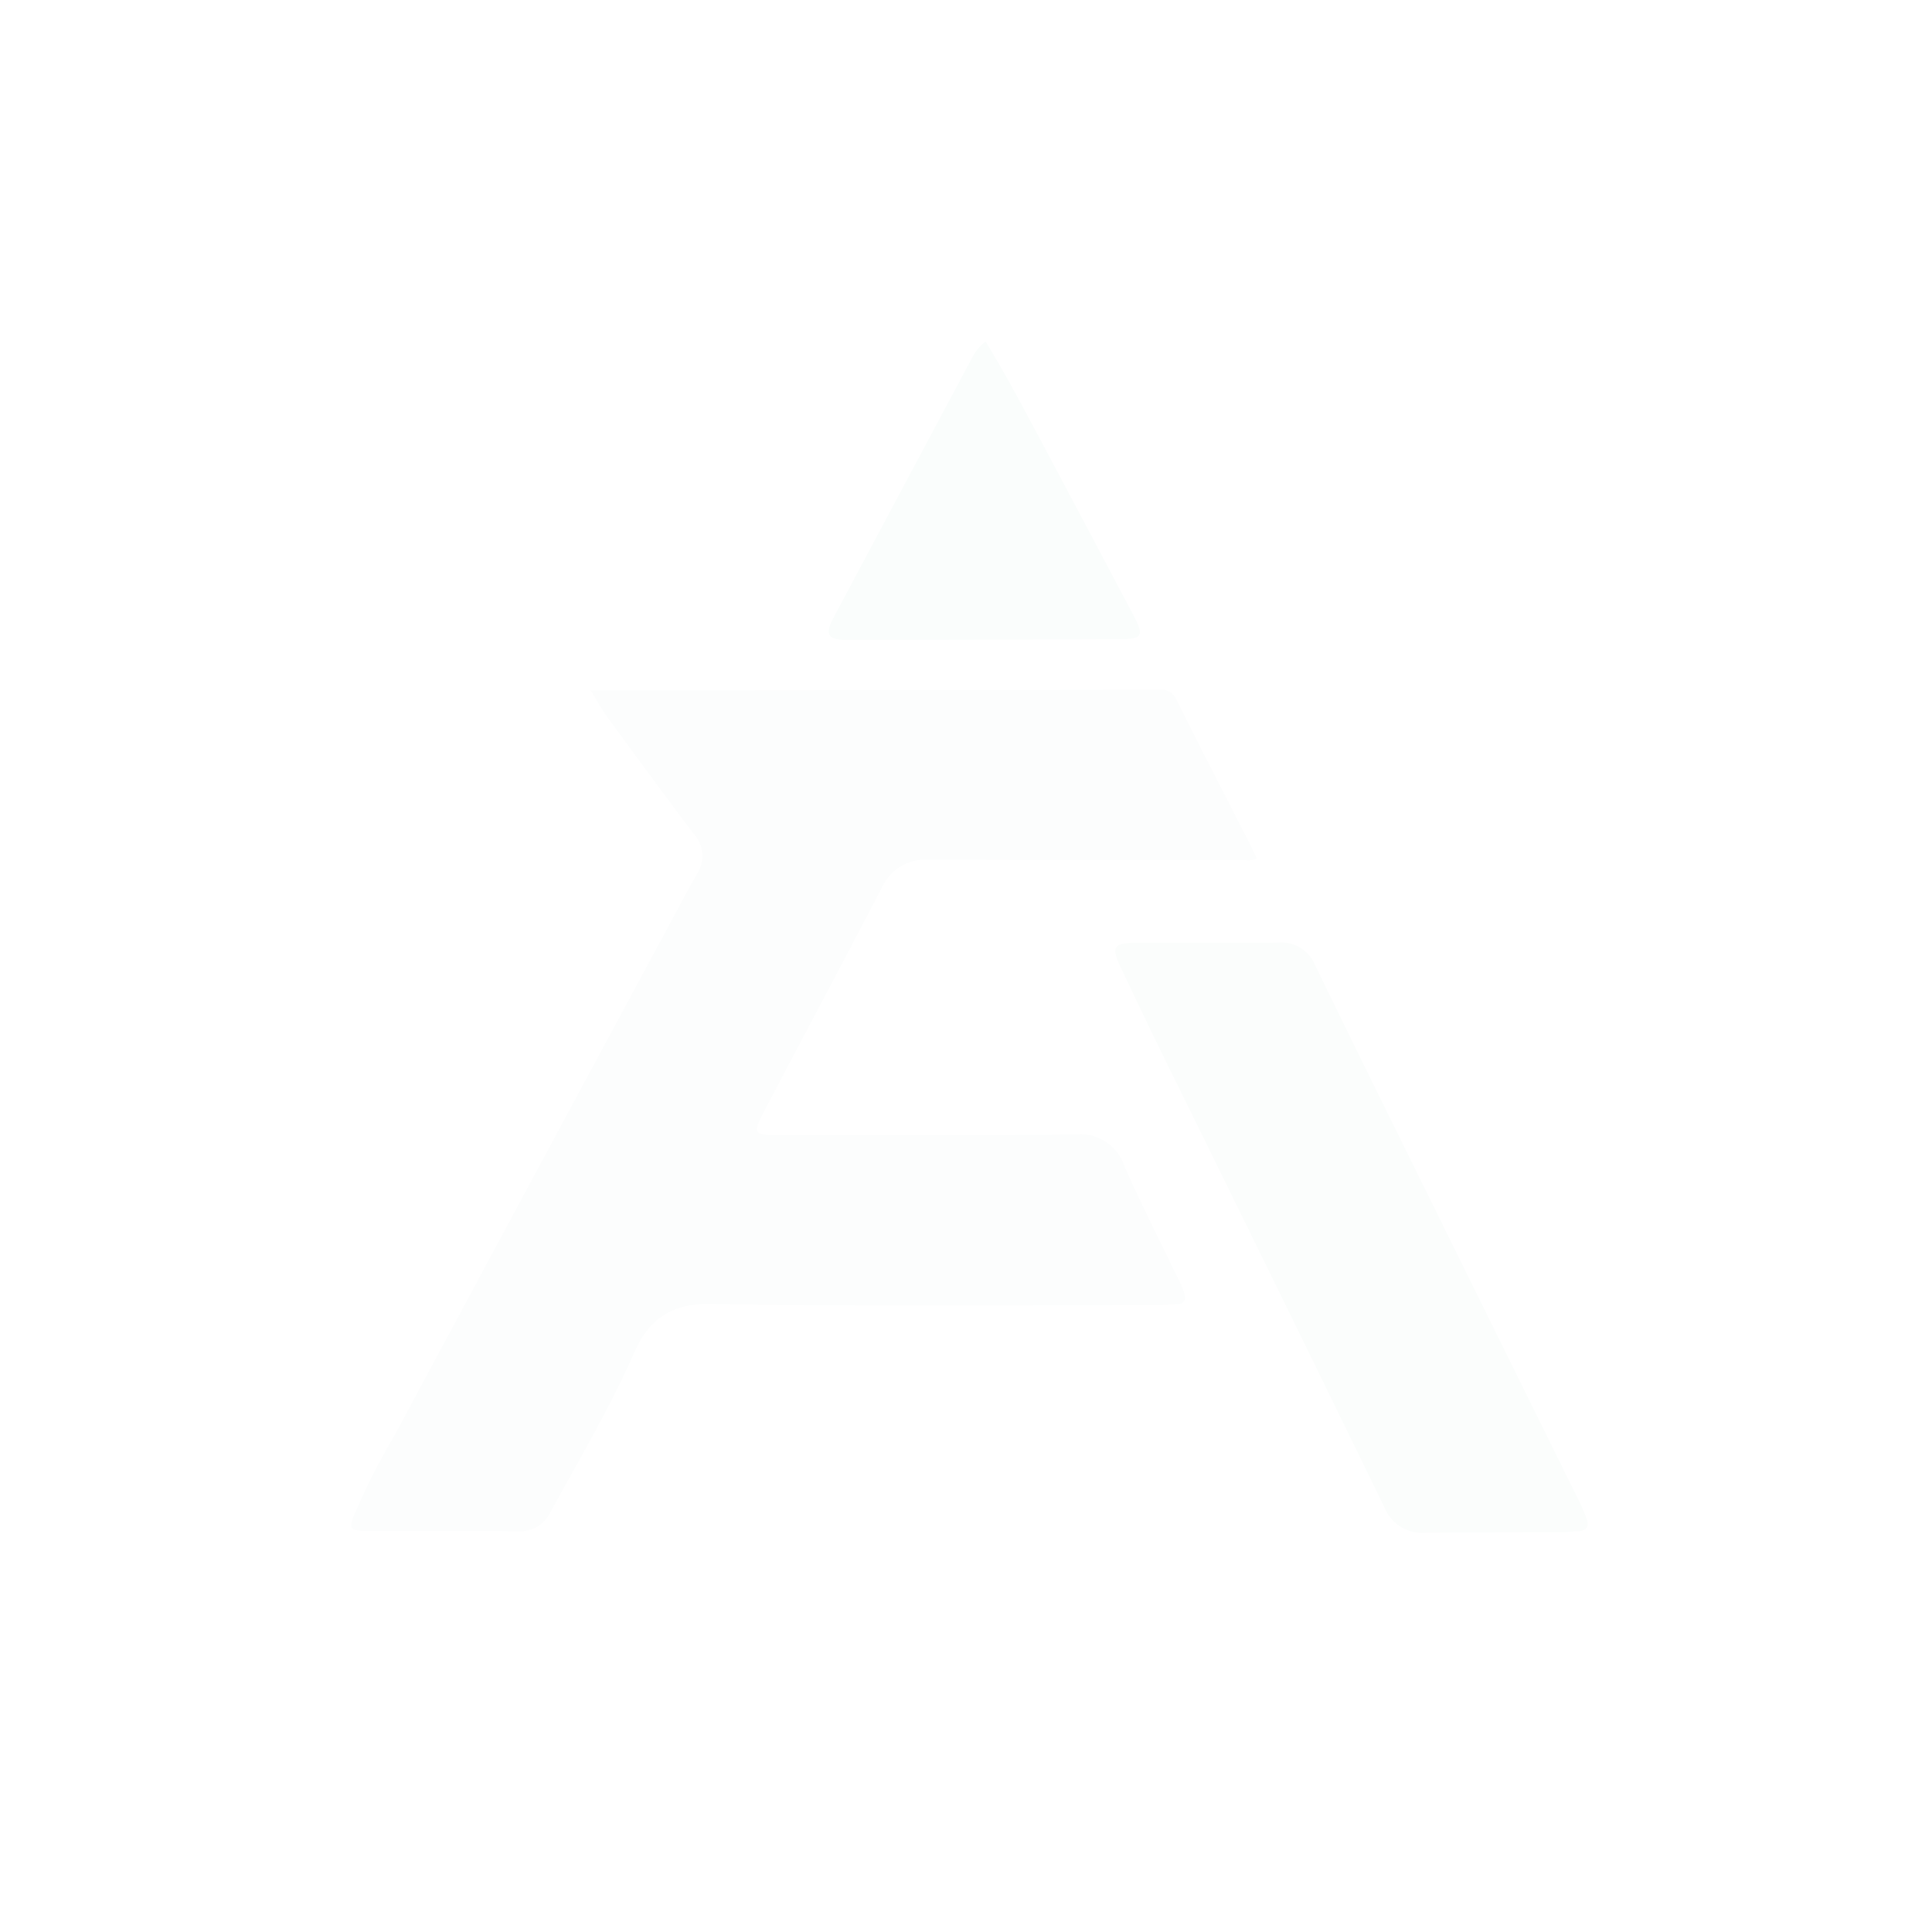 <svg xmlns="http://www.w3.org/2000/svg" xmlns:xlink="http://www.w3.org/1999/xlink" width="198" height="198" viewBox="0 0 198 198"><defs><style>.a{fill:#fcfdfd;}.b{fill:#fbfdfc;}.c{fill:#fafdfc;}.d,.f{fill:none;}.d{stroke:#fff;stroke-width:2px;stroke-dasharray:5;}.e{stroke:none;}.g{filter:url(#e);}.h{filter:url(#c);}.i{filter:url(#a);}</style><filter id="a" x="18.001" y="52.694" width="128.808" height="122.221" filterUnits="userSpaceOnUse"><feOffset dy="3" input="SourceAlpha"/><feGaussianBlur stdDeviation="6" result="b"/><feFlood flood-opacity="0.361"/><feComposite operator="in" in2="b"/><feComposite in="SourceGraphic"/></filter><filter id="c" x="96.294" y="78.59" width="84.401" height="96.493" filterUnits="userSpaceOnUse"><feOffset dy="3" input="SourceAlpha"/><feGaussianBlur stdDeviation="6" result="d"/><feFlood flood-opacity="0.361"/><feComposite operator="in" in2="d"/><feComposite in="SourceGraphic"/></filter><filter id="e" x="66.917" y="16.999" width="67.889" height="66.573" filterUnits="userSpaceOnUse"><feOffset dy="3" input="SourceAlpha"/><feGaussianBlur stdDeviation="6" result="f"/><feFlood flood-opacity="0.361"/><feComposite operator="in" in2="f"/><feComposite in="SourceGraphic"/></filter></defs><g transform="translate(-89 -219)"><g transform="translate(-547.506 53.951)"><g class="i" transform="matrix(1, 0, 0, 1, 636.51, 165.05)"><path class="a" d="M697.04,356.995h1.532q28.4-.018,56.8-.056a1.6,1.6,0,0,1,1.7,1.022c2.524,5.041,5.113,10.05,7.677,15.071.2.389.373.791.563,1.194a2.074,2.074,0,0,1-1.245.155c-10.787,0-21.575.019-32.362-.031a4.892,4.892,0,0,0-4.825,2.865c-3.94,7.57-7.961,15.1-11.925,22.654-1.383,2.637-1.347,2.694,1.631,2.7,10.08,0,20.161.02,30.24-.064a4.7,4.7,0,0,1,4.885,3.179c1.824,4.139,3.891,8.171,5.848,12.251a4.657,4.657,0,0,1,.365,1.044.669.669,0,0,1-.677.913c-.631.038-1.262.078-1.894.081-15.362.068-30.725.155-46.086-.094-3.768-.061-6.189,1.426-7.732,4.914-2.508,5.668-5.656,11.021-8.642,16.45a3.371,3.371,0,0,1-3.233,1.922c-5.207-.064-10.414-.024-15.621-.024-.149,0-.3,0-.446-.01-1.141-.081-1.284-.309-.894-1.369a66.736,66.736,0,0,1,4.2-8.344q14.167-26.384,28.381-52.743c.879-1.633,1.735-3.28,2.671-4.88a3.347,3.347,0,0,0-.352-4.1c-3-3.968-5.937-7.98-8.874-11.993C698.146,358.9,697.678,358.025,697.04,356.995Z" transform="translate(-636.51 -289.24)"/></g><g class="h" transform="matrix(1, 0, 0, 1, 636.51, 165.05)"><path class="b" d="M1032.665,472.957c2.417,0,4.835.05,7.251-.016a3.761,3.761,0,0,1,3.793,2.356q3.23,6.649,6.5,13.279,10.239,20.759,20.488,41.514a17.91,17.91,0,0,1,.8,1.836c.281.777.117,1.321-.852,1.345-.445.011-.889.092-1.334.095-4.8.026-9.592.029-14.388.067a4.125,4.125,0,0,1-4.116-2.59q-10.988-22.549-22.078-45.049-2.5-5.1-4.922-10.226c-1.048-2.2-.8-2.588,1.613-2.6s4.834,0,7.251,0Z" transform="translate(-908.92 -379.35)"/></g><g class="g" transform="matrix(1, 0, 0, 1, 636.51, 165.05)"><path class="c" d="M907.7,197.048c1.843,3,3.486,6.074,5.125,9.148q5.05,9.474,10.062,18.97c1.064,2.009.871,2.382-1.362,2.391q-14.056.056-28.112.065c-1.88,0-2.2-.565-1.32-2.223q7.09-13.308,14.19-26.611A4.908,4.908,0,0,1,907.7,197.048Z" transform="translate(-806.7 -165.05)"/></g></g><g class="d" transform="translate(89 219)"><circle class="e" cx="99" cy="99" r="99"/><circle class="f" cx="99" cy="99" r="98"/></g></g></svg>
